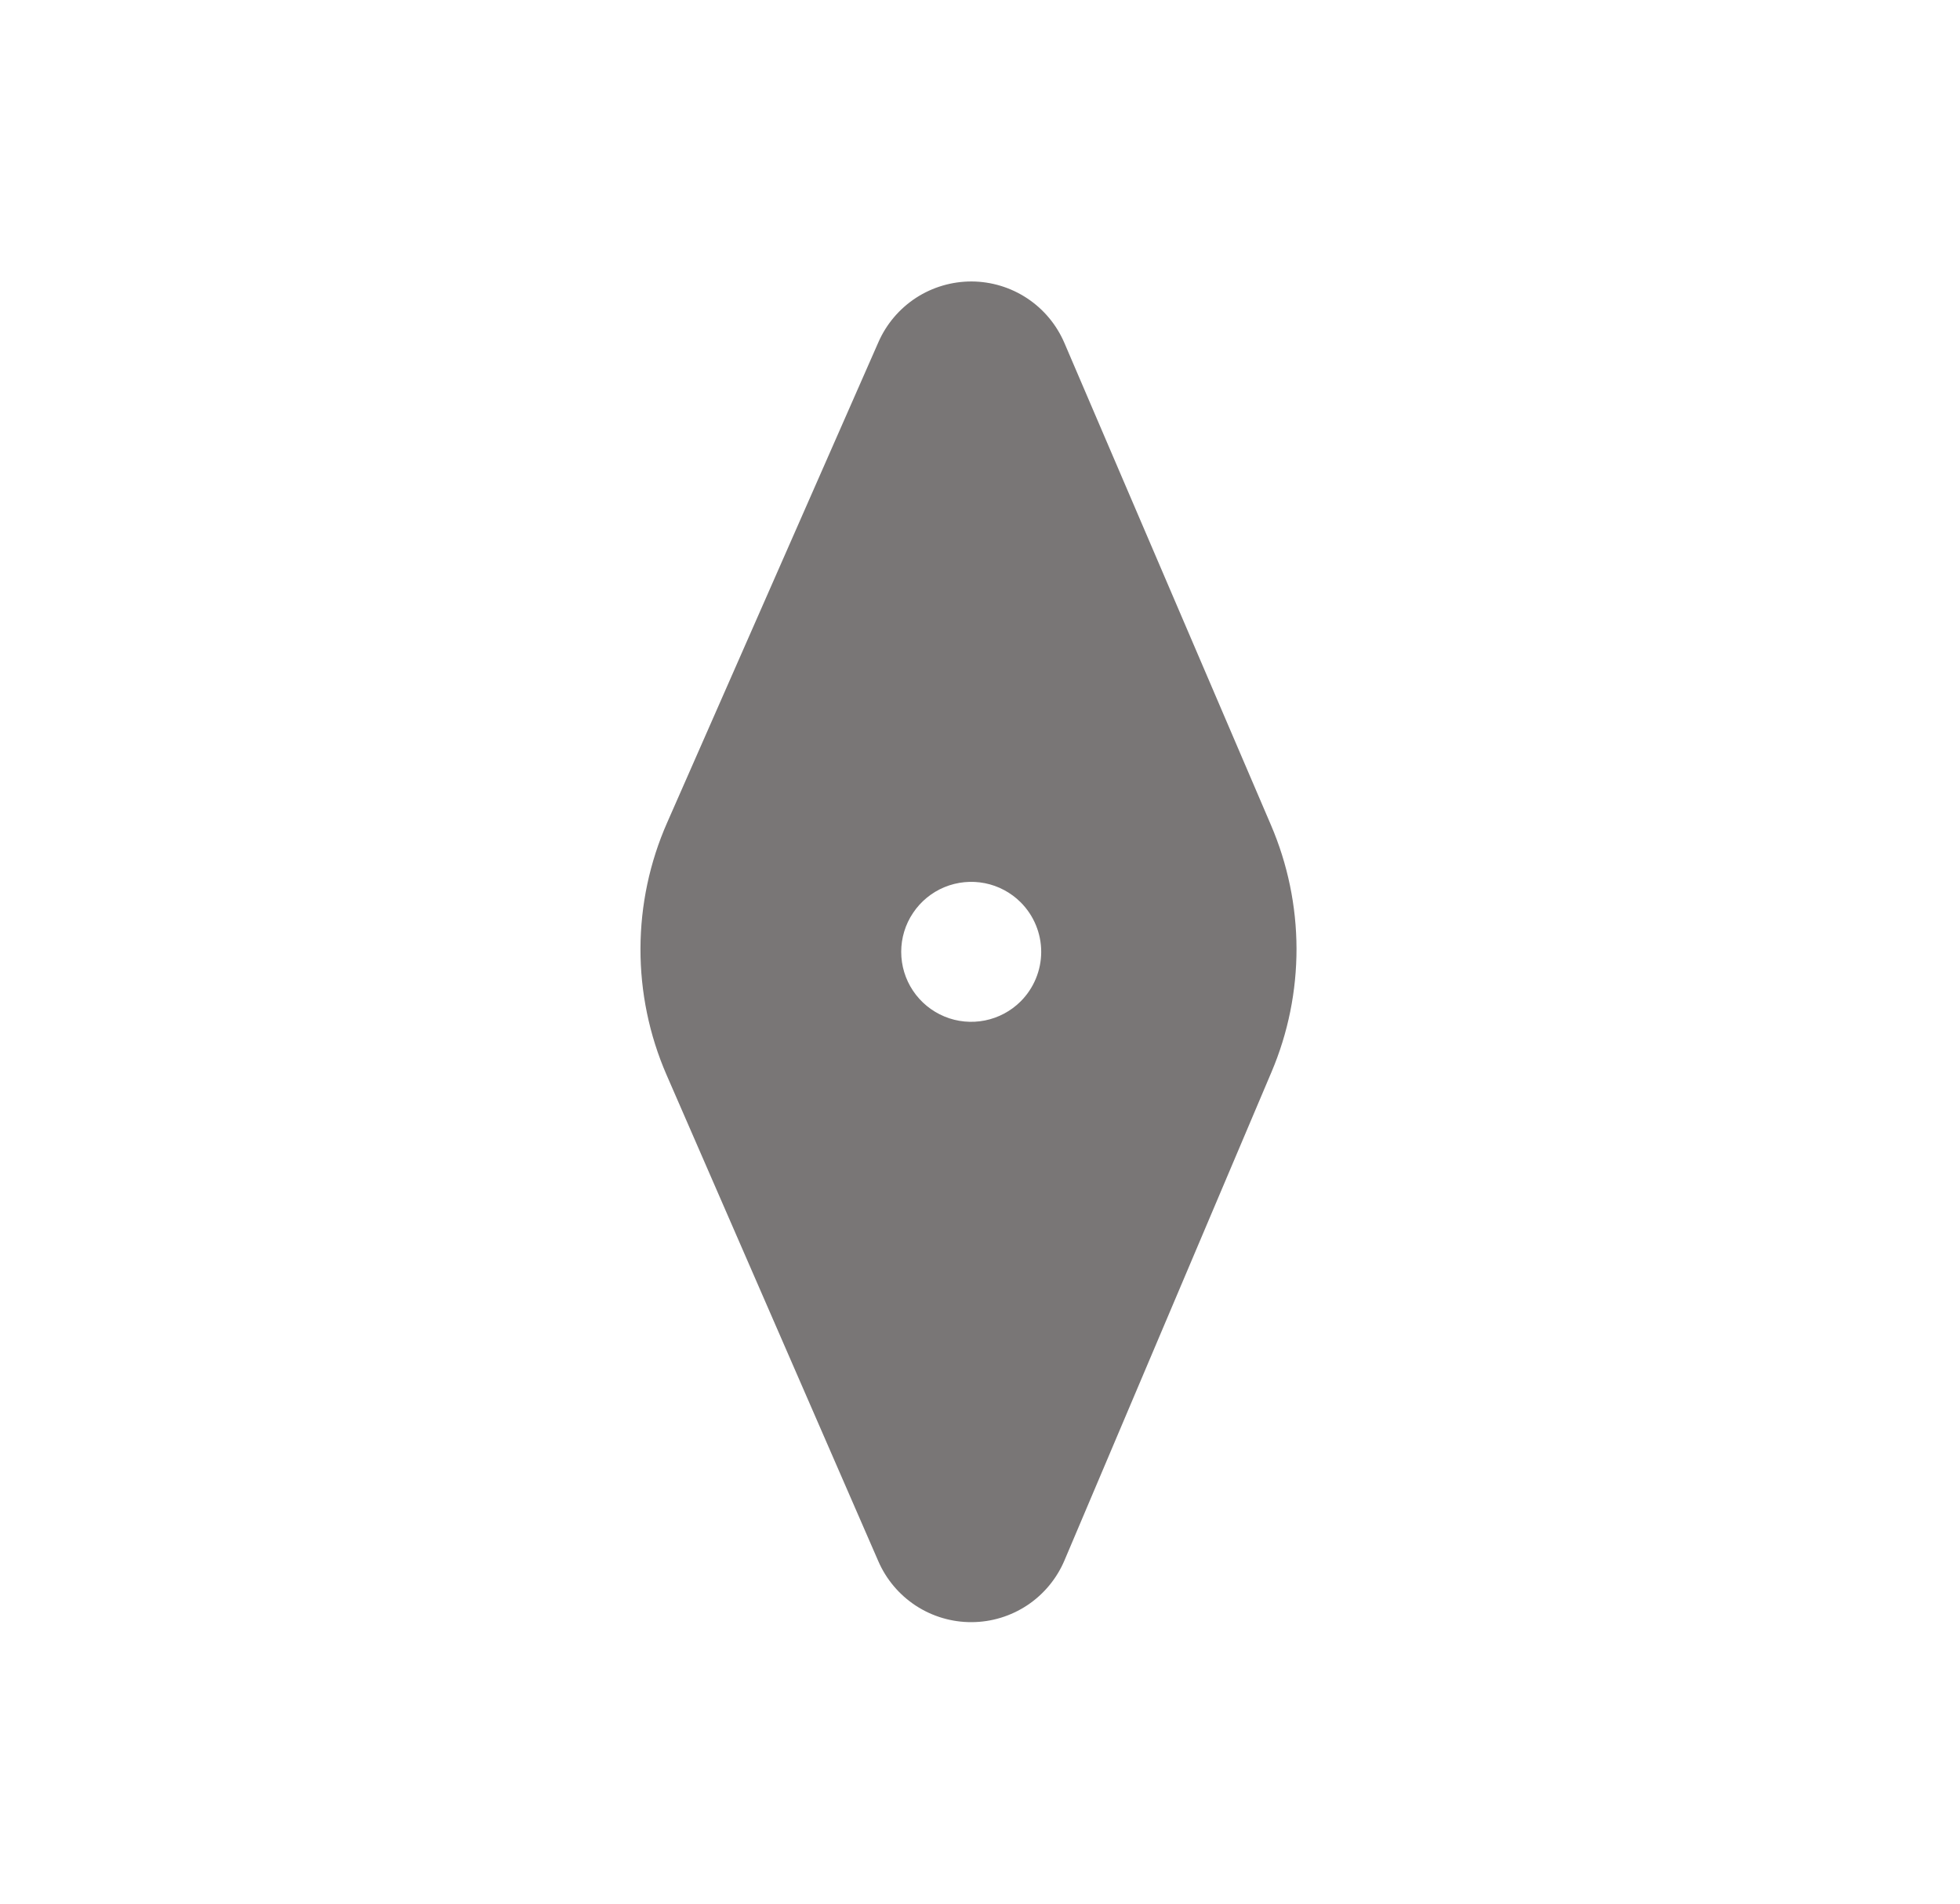 <svg width="35" height="34" viewBox="0 0 35 34" fill="none" xmlns="http://www.w3.org/2000/svg">
<g clip-path="url(#clip0_52_1221)">
<path d="M15.687 6.109L11.914 14.691C11.601 15.4 11.439 16.166 11.437 16.942C11.435 17.717 11.593 18.485 11.902 19.196L15.684 27.883C15.825 28.208 16.058 28.484 16.354 28.678C16.65 28.871 16.997 28.974 17.351 28.972C17.705 28.971 18.051 28.865 18.346 28.669C18.64 28.473 18.871 28.194 19.009 27.868L22.706 19.145C23.002 18.448 23.153 17.698 23.152 16.941C23.15 16.184 22.995 15.435 22.697 14.739L19.007 6.125C18.868 5.801 18.638 5.524 18.344 5.329C18.05 5.134 17.705 5.029 17.352 5.027C17 5.026 16.654 5.127 16.358 5.319C16.062 5.512 15.829 5.786 15.687 6.109ZM18.227 17.884C18.052 18.059 17.829 18.178 17.587 18.226C17.345 18.274 17.093 18.25 16.865 18.155C16.636 18.06 16.441 17.9 16.304 17.695C16.166 17.489 16.093 17.247 16.093 17C16.093 16.753 16.166 16.511 16.304 16.306C16.441 16.1 16.636 15.94 16.865 15.845C17.093 15.751 17.345 15.726 17.587 15.774C17.829 15.822 18.052 15.941 18.227 16.116C18.461 16.351 18.593 16.669 18.593 17C18.593 17.331 18.461 17.649 18.227 17.884Z" fill="#797676"/>
</g>
<defs>
<clipPath id="clip0_52_1221">
<rect width="24" height="24" fill="white" transform="translate(0.373 17) rotate(-45)"/>
</clipPath>
</defs>
</svg>
